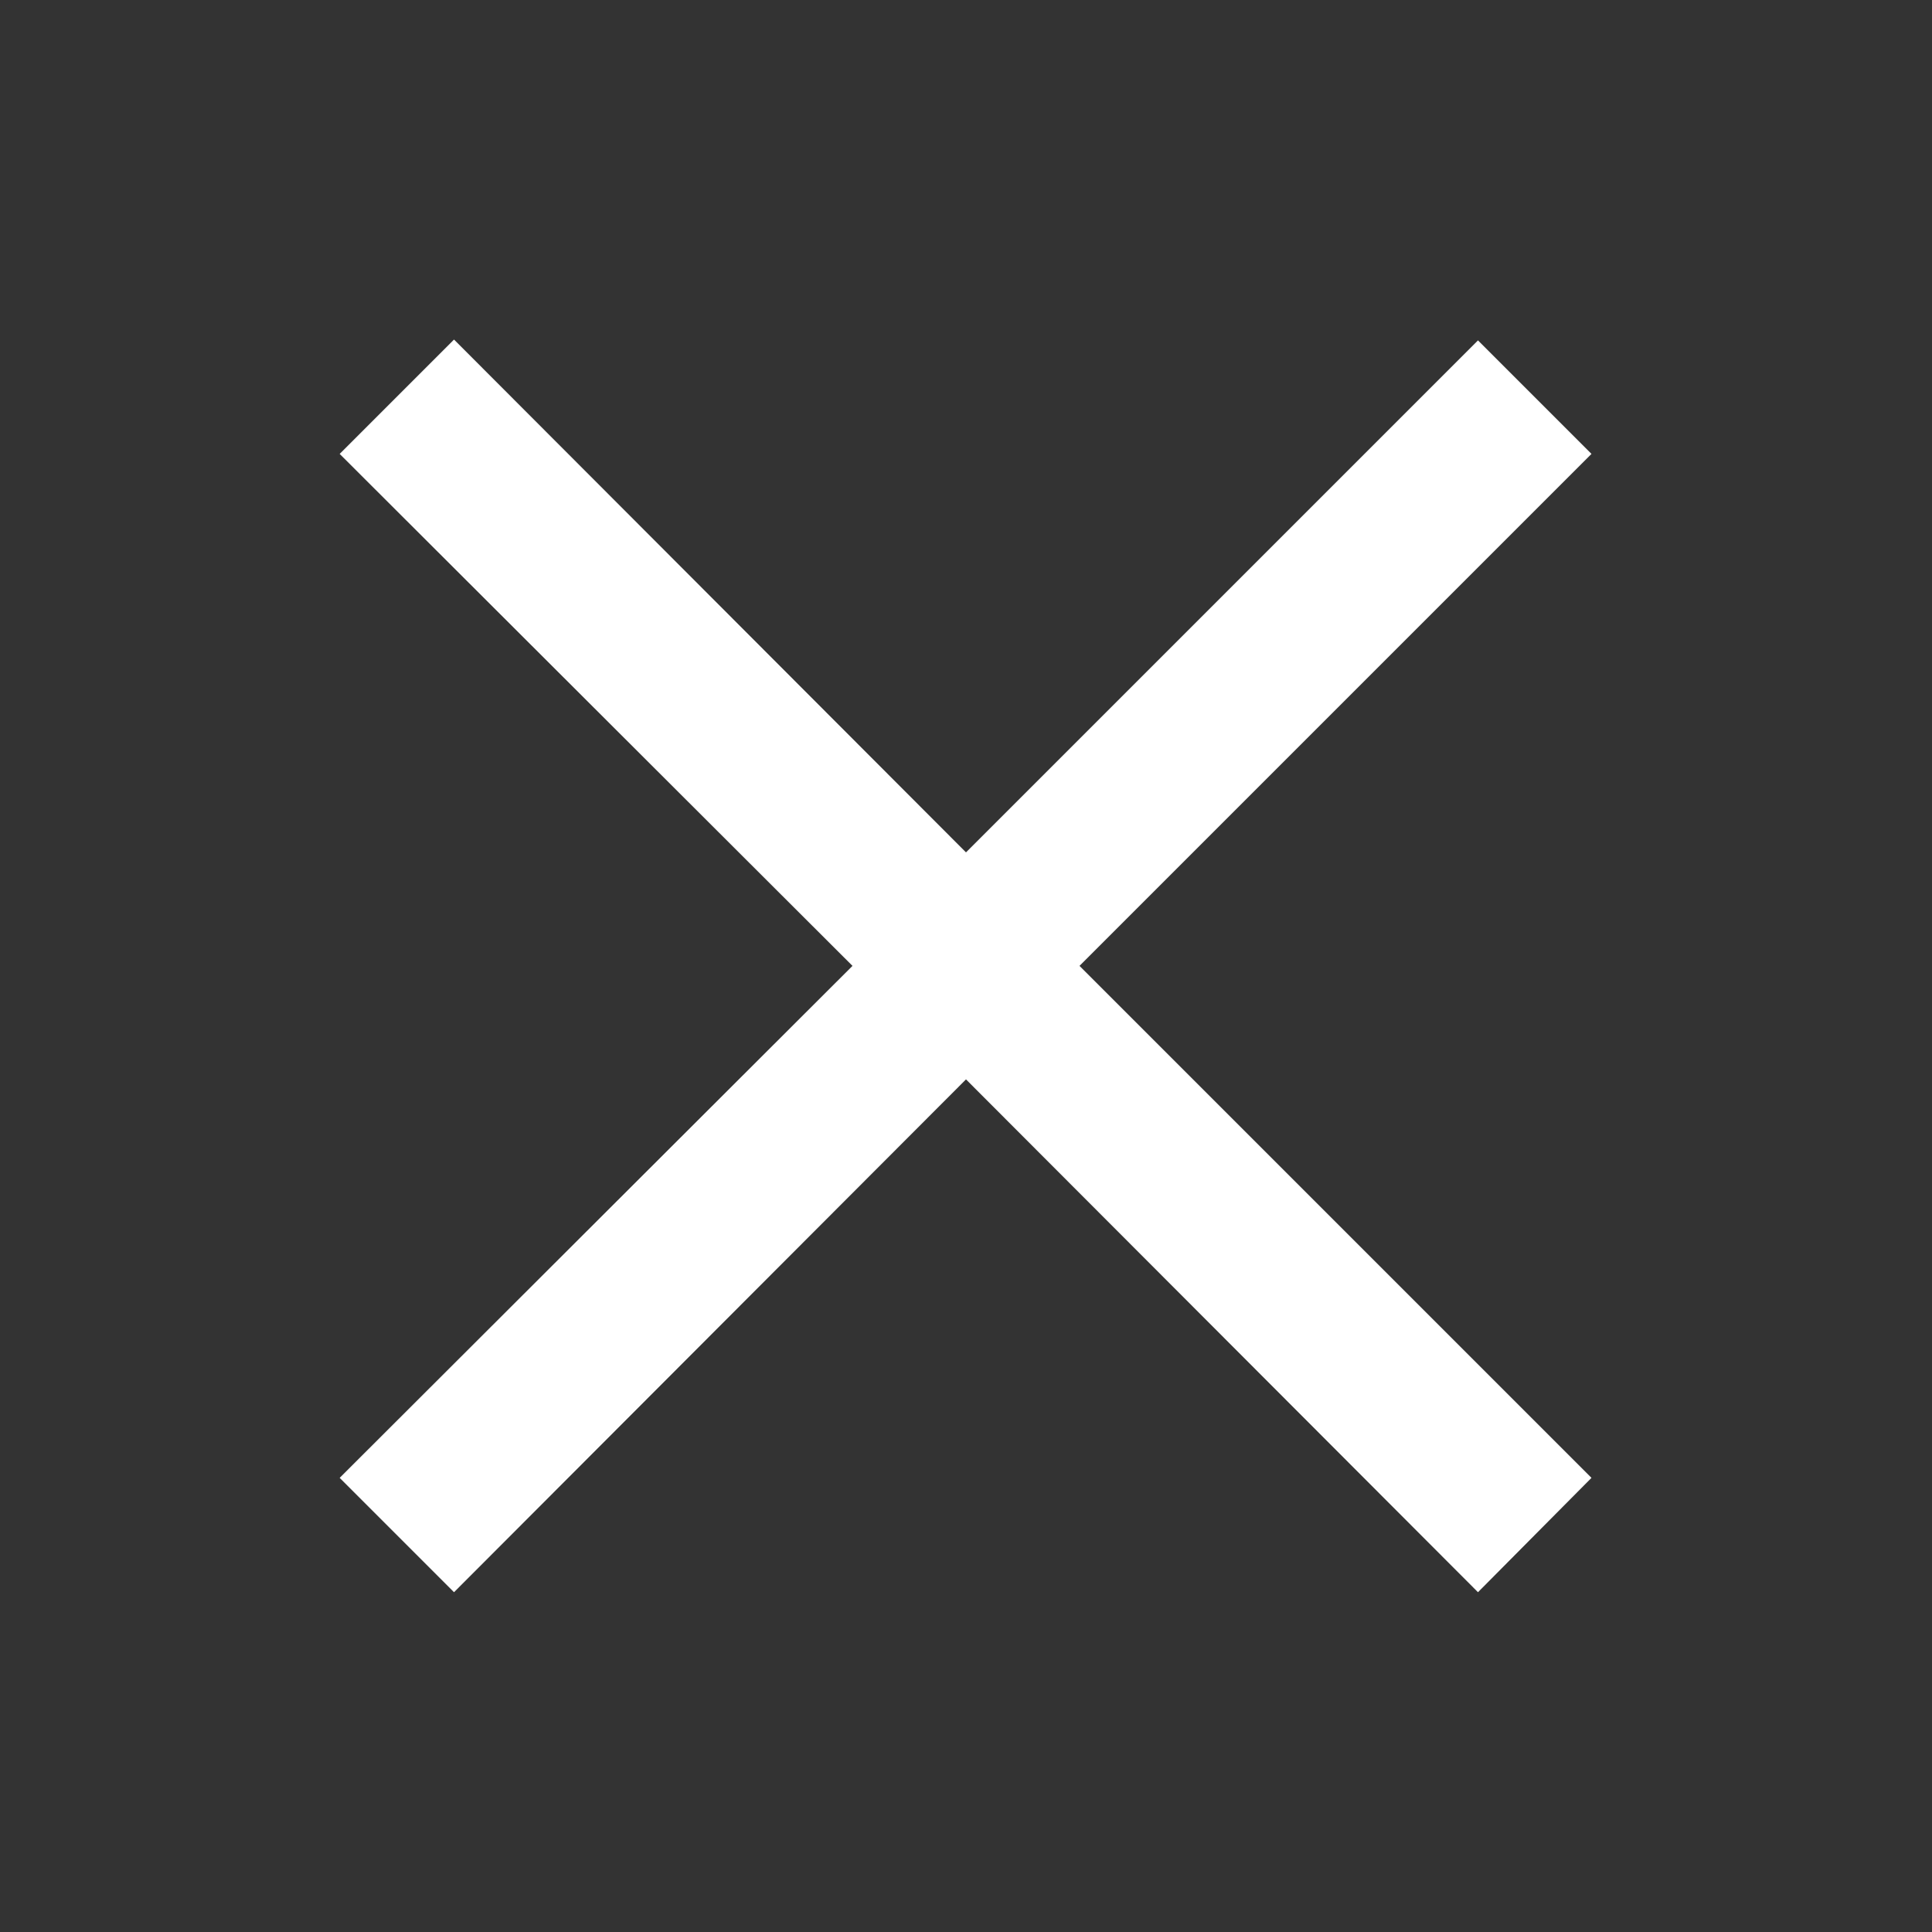 <svg width="16" height="16" viewBox="0 0 16 16" fill="none" xmlns="http://www.w3.org/2000/svg">
<rect x="0" y="0" width="16" height="16" fill="#333333" stroke="none"/>
<path d="M12.24 13.186L8 8.939L3.76 13.186L2.813 12.239L7.06 7.999L2.813 3.759L3.76 2.812L8 7.059L12.24 2.819L13.18 3.759L8.94 7.999L13.18 12.239L12.24 13.186Z" fill="white"/>
</svg>
